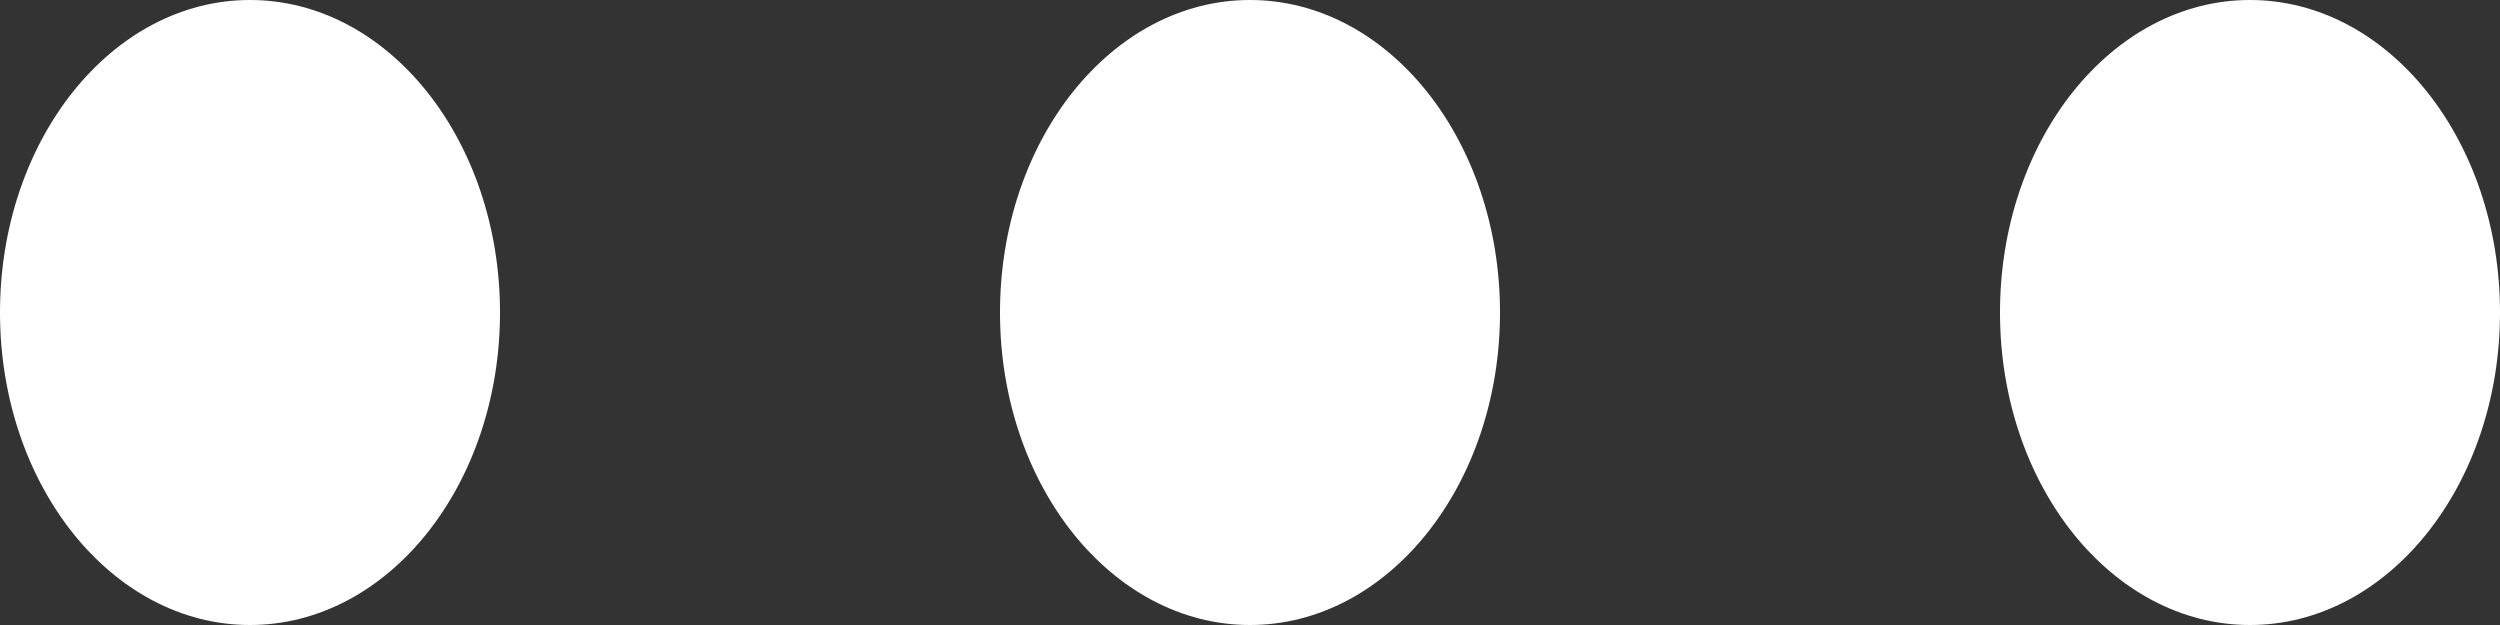 <svg width="16" height="4" viewBox="0 0 16 4" fill="none" xmlns="http://www.w3.org/2000/svg">
<rect x="0" y="0" width="16" height="4" fill="#333333" stroke="none"/>
<path d="M3.2 2C3.2 3.105 2.484 4 1.6 4C0.716 4 0 3.105 0 2C0 0.895 0.716 0 1.6 0C2.484 0 3.2 0.895 3.2 2Z" fill="white"/>
<path d="M9.6 2C9.6 3.105 8.884 4 8 4C7.116 4 6.4 3.105 6.4 2C6.4 0.895 7.116 0 8 0C8.884 0 9.6 0.895 9.6 2Z" fill="white"/>
<path d="M16 2C16 3.105 15.284 4 14.4 4C13.516 4 12.8 3.105 12.8 2C12.8 0.895 13.516 0 14.4 0C15.284 0 16 0.895 16 2Z" fill="white"/>
</svg>
